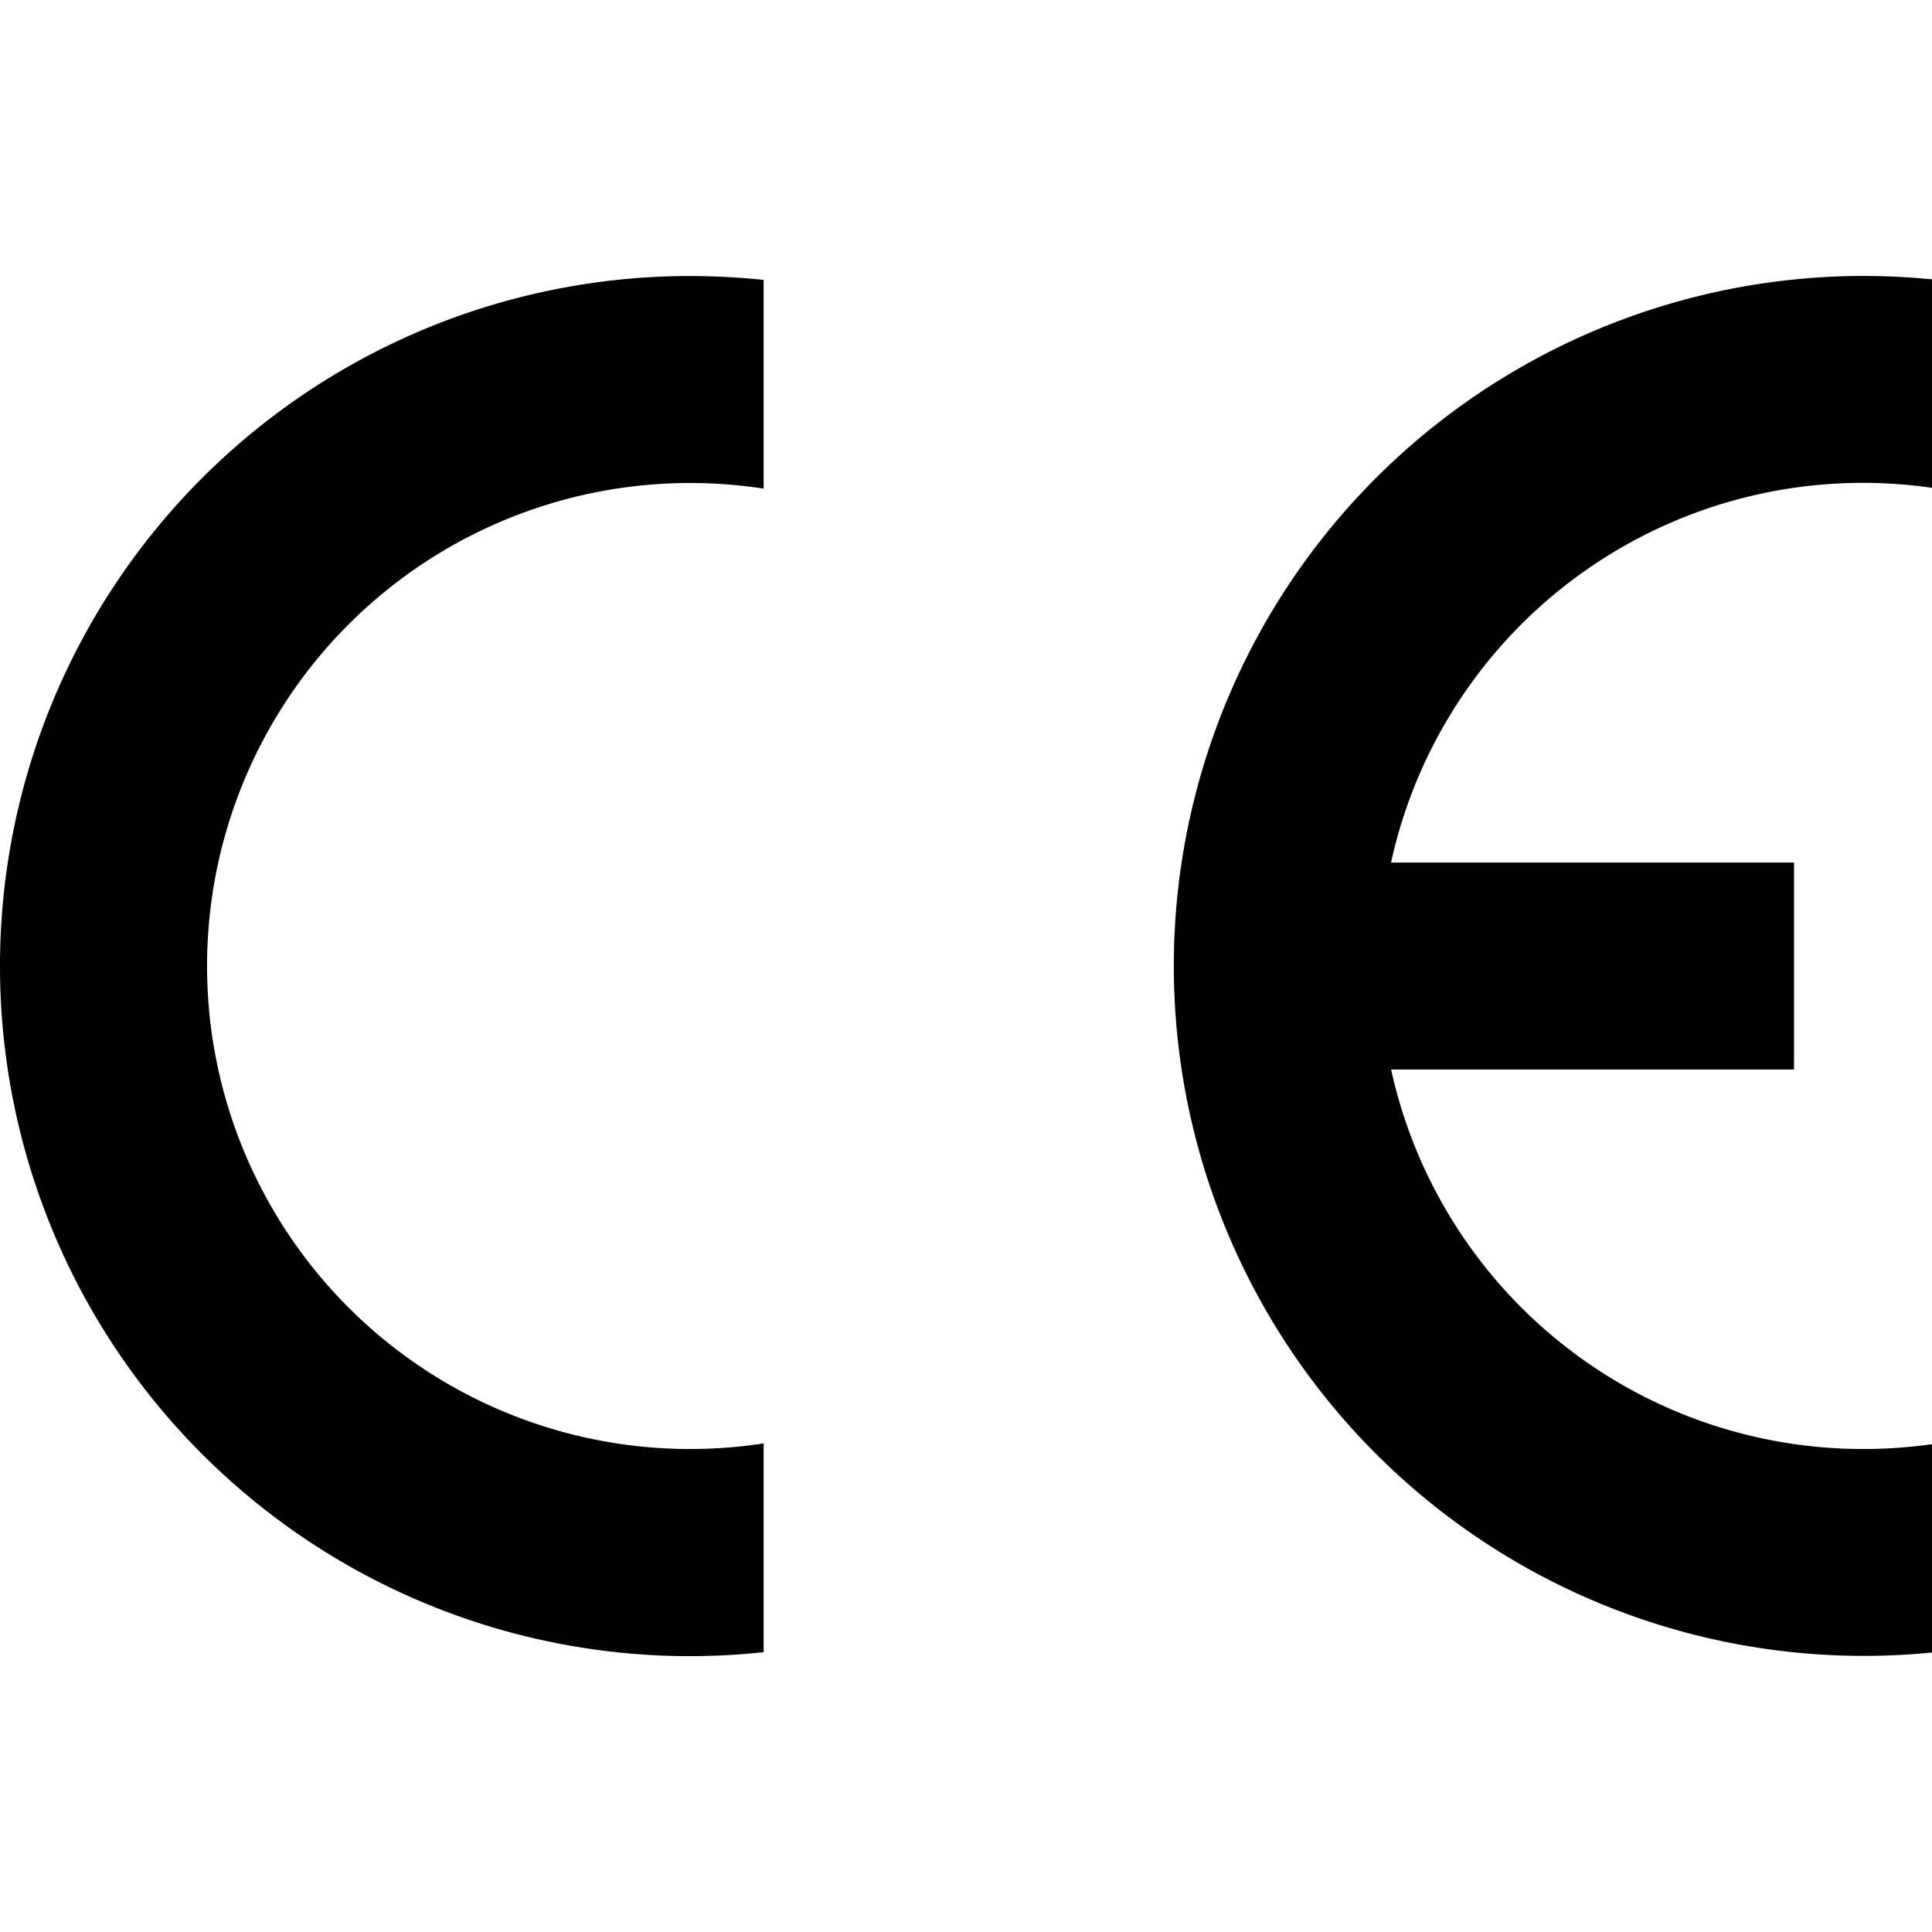 <svg xmlns="http://www.w3.org/2000/svg" role="img" viewBox="0 0 24 24" fill="currentColor"><title>CE</title><path d="M24 20.53v-2.59a6 6 0 0 1-.857.06 6 6 0 0 1-5.862-4.714h5.005v-2.571H17.28A6 6 0 0 1 24 6.06V3.47a9 9 0 0 0-.857-.042 8.571 8.571 0 1 0 .857 17.1M0 12a8.57 8.57 0 0 0 9.486 8.524V17.93q-.448.07-.915.07a6 6 0 1 1 .915-11.93V3.477a9 9 0 0 0-.915-.048A8.57 8.57 0 0 0 0 12"/></svg>